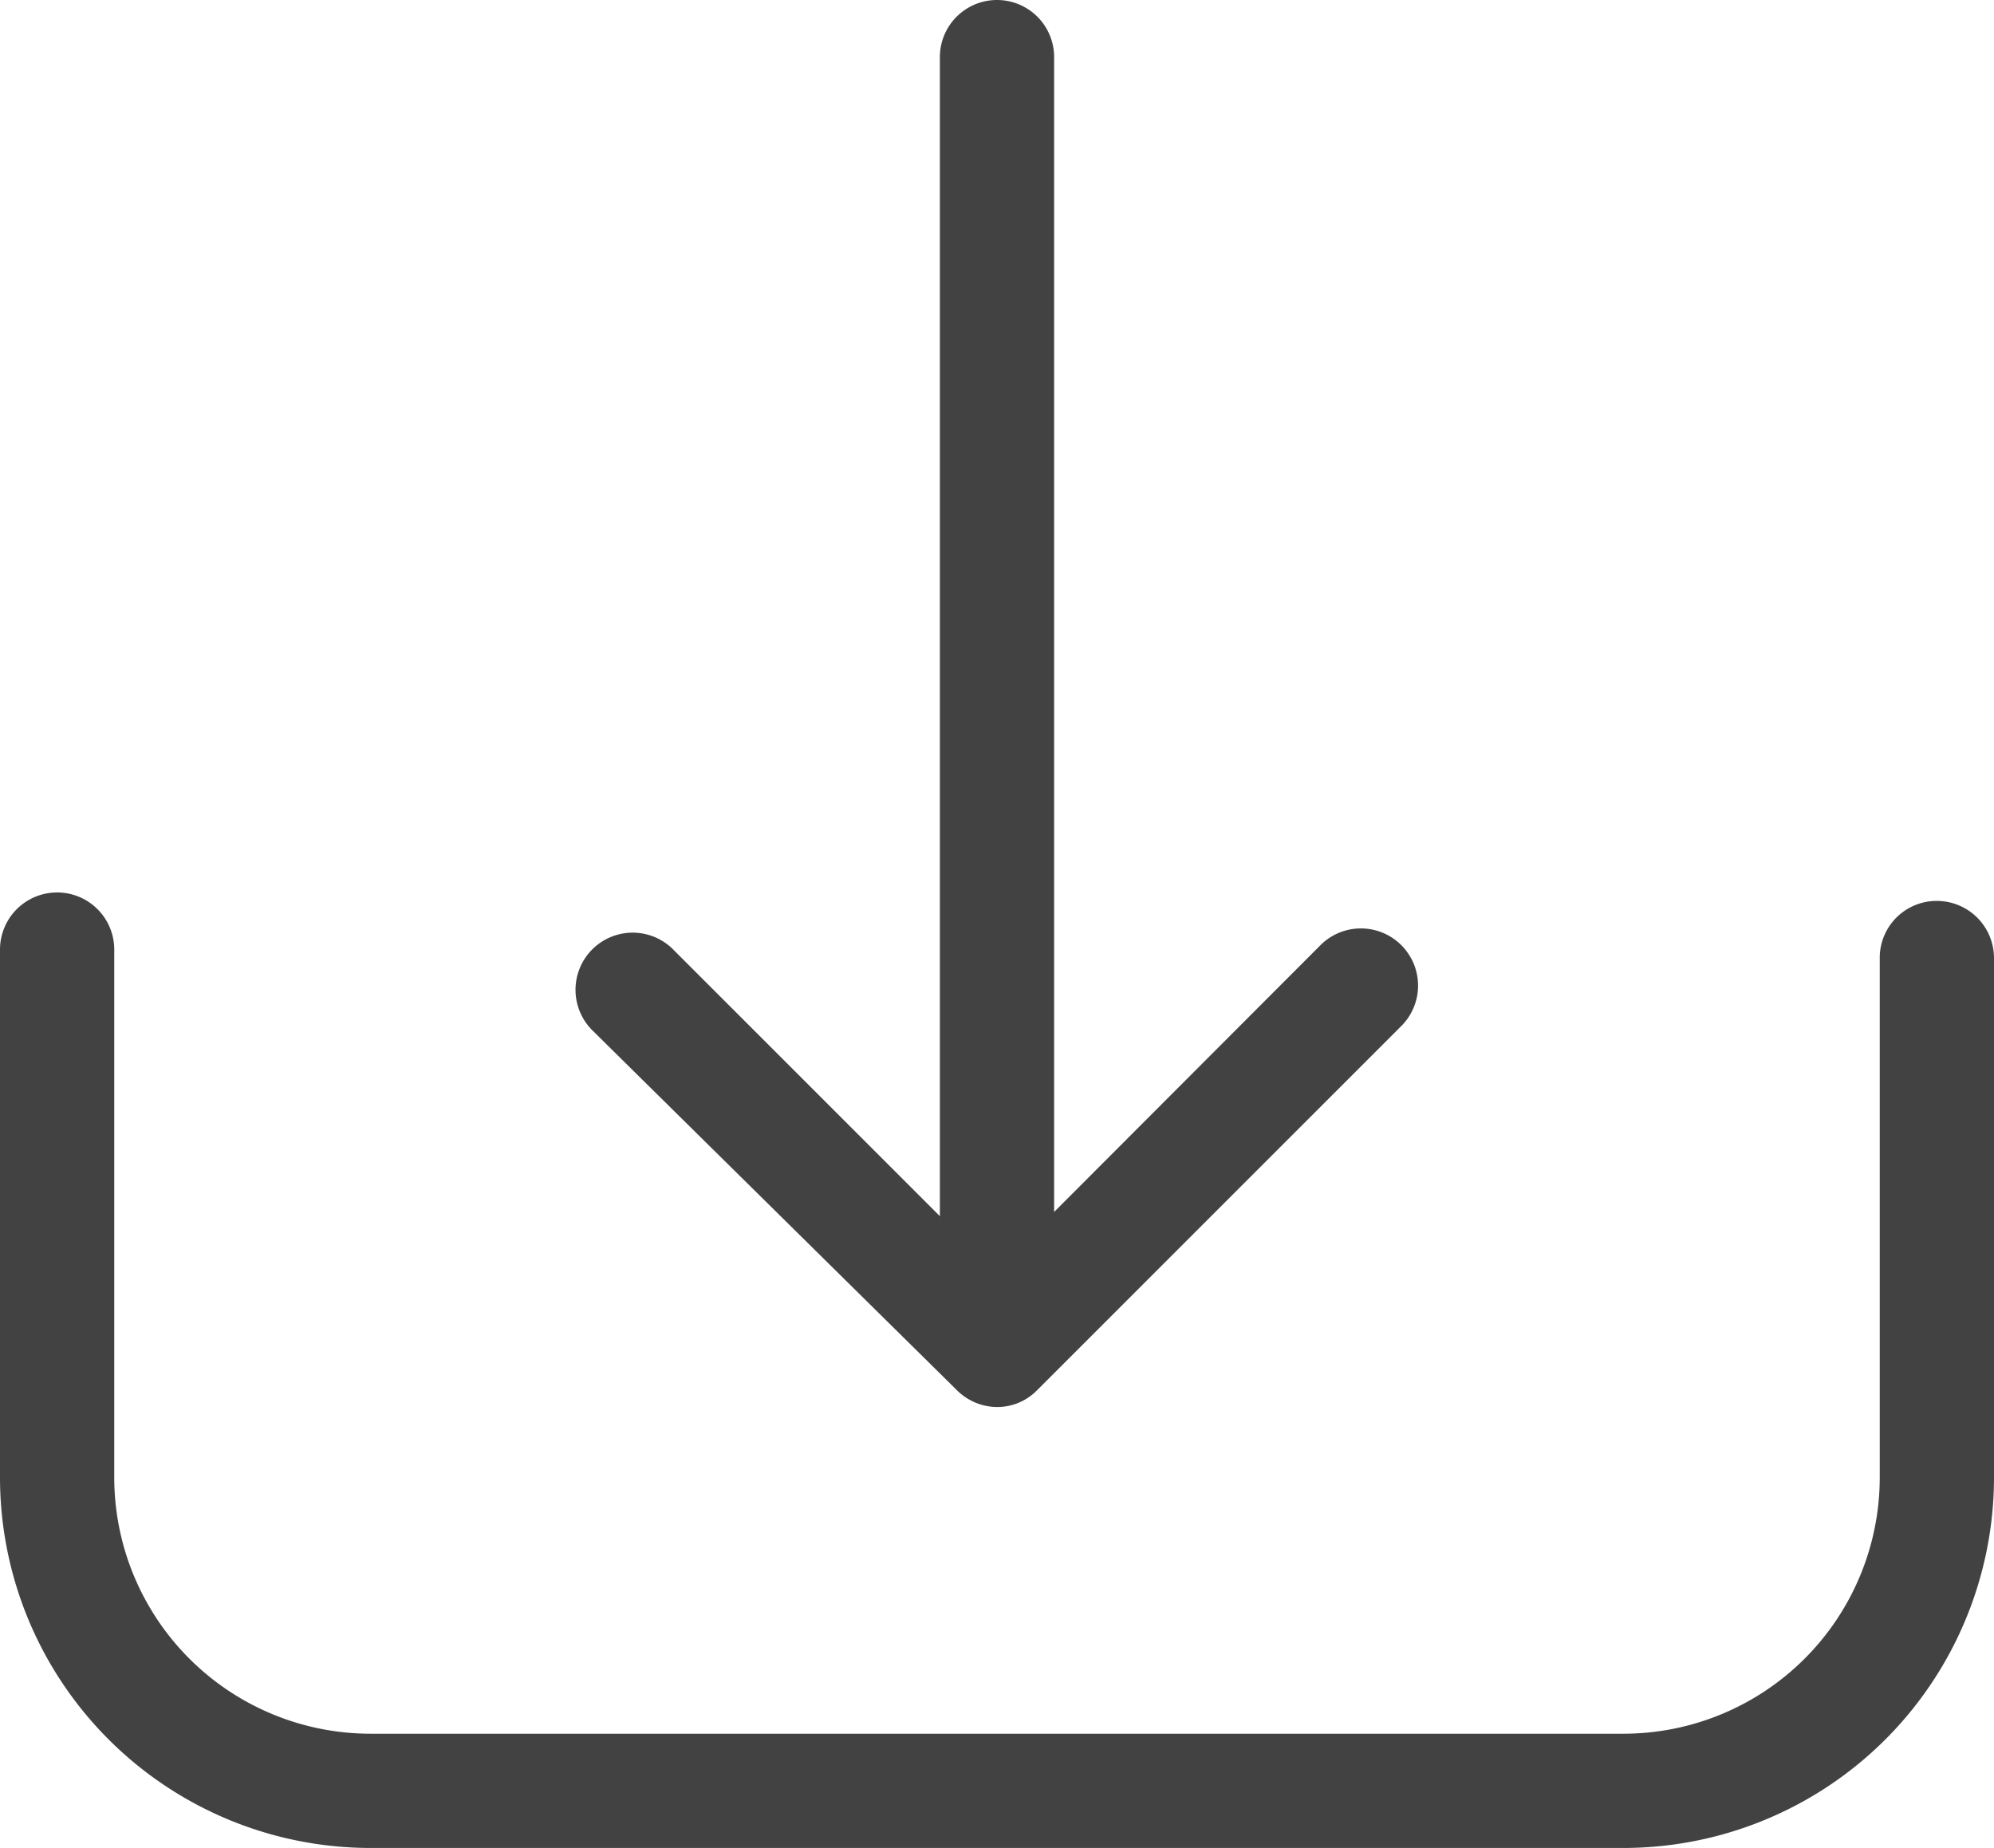 <svg xmlns="http://www.w3.org/2000/svg" viewBox="0 0 471.2 436.7">
	<style>
		path {
			fill: #414241;
		}
	</style>
	<path d="M457.7,212.9a13.44,13.44,0,0,0-13.5,13.5V349.2a60.58,60.58,0,0,1-60.5,60.5H87.5A60.58,60.58,0,0,1,27,349.2V224.4a13.5,13.5,0,0,0-27,0V349.2a87.6,87.6,0,0,0,87.5,87.5H383.7a87.6,87.6,0,0,0,87.5-87.5V226.4A13.51,13.51,0,0,0,457.7,212.9Z"/>
	<path d="M226.1,328.5a13.59,13.59,0,0,0,9.5,4,13.17,13.17,0,0,0,9.5-4l85.8-85.8a13.51,13.51,0,1,0-19.1-19.1l-62.7,62.8V13.5a13.5,13.5,0,0,0-27,0V287.4l-62.8-62.8a13.51,13.51,0,1,0-19.1,19.1Z"/>
</svg>